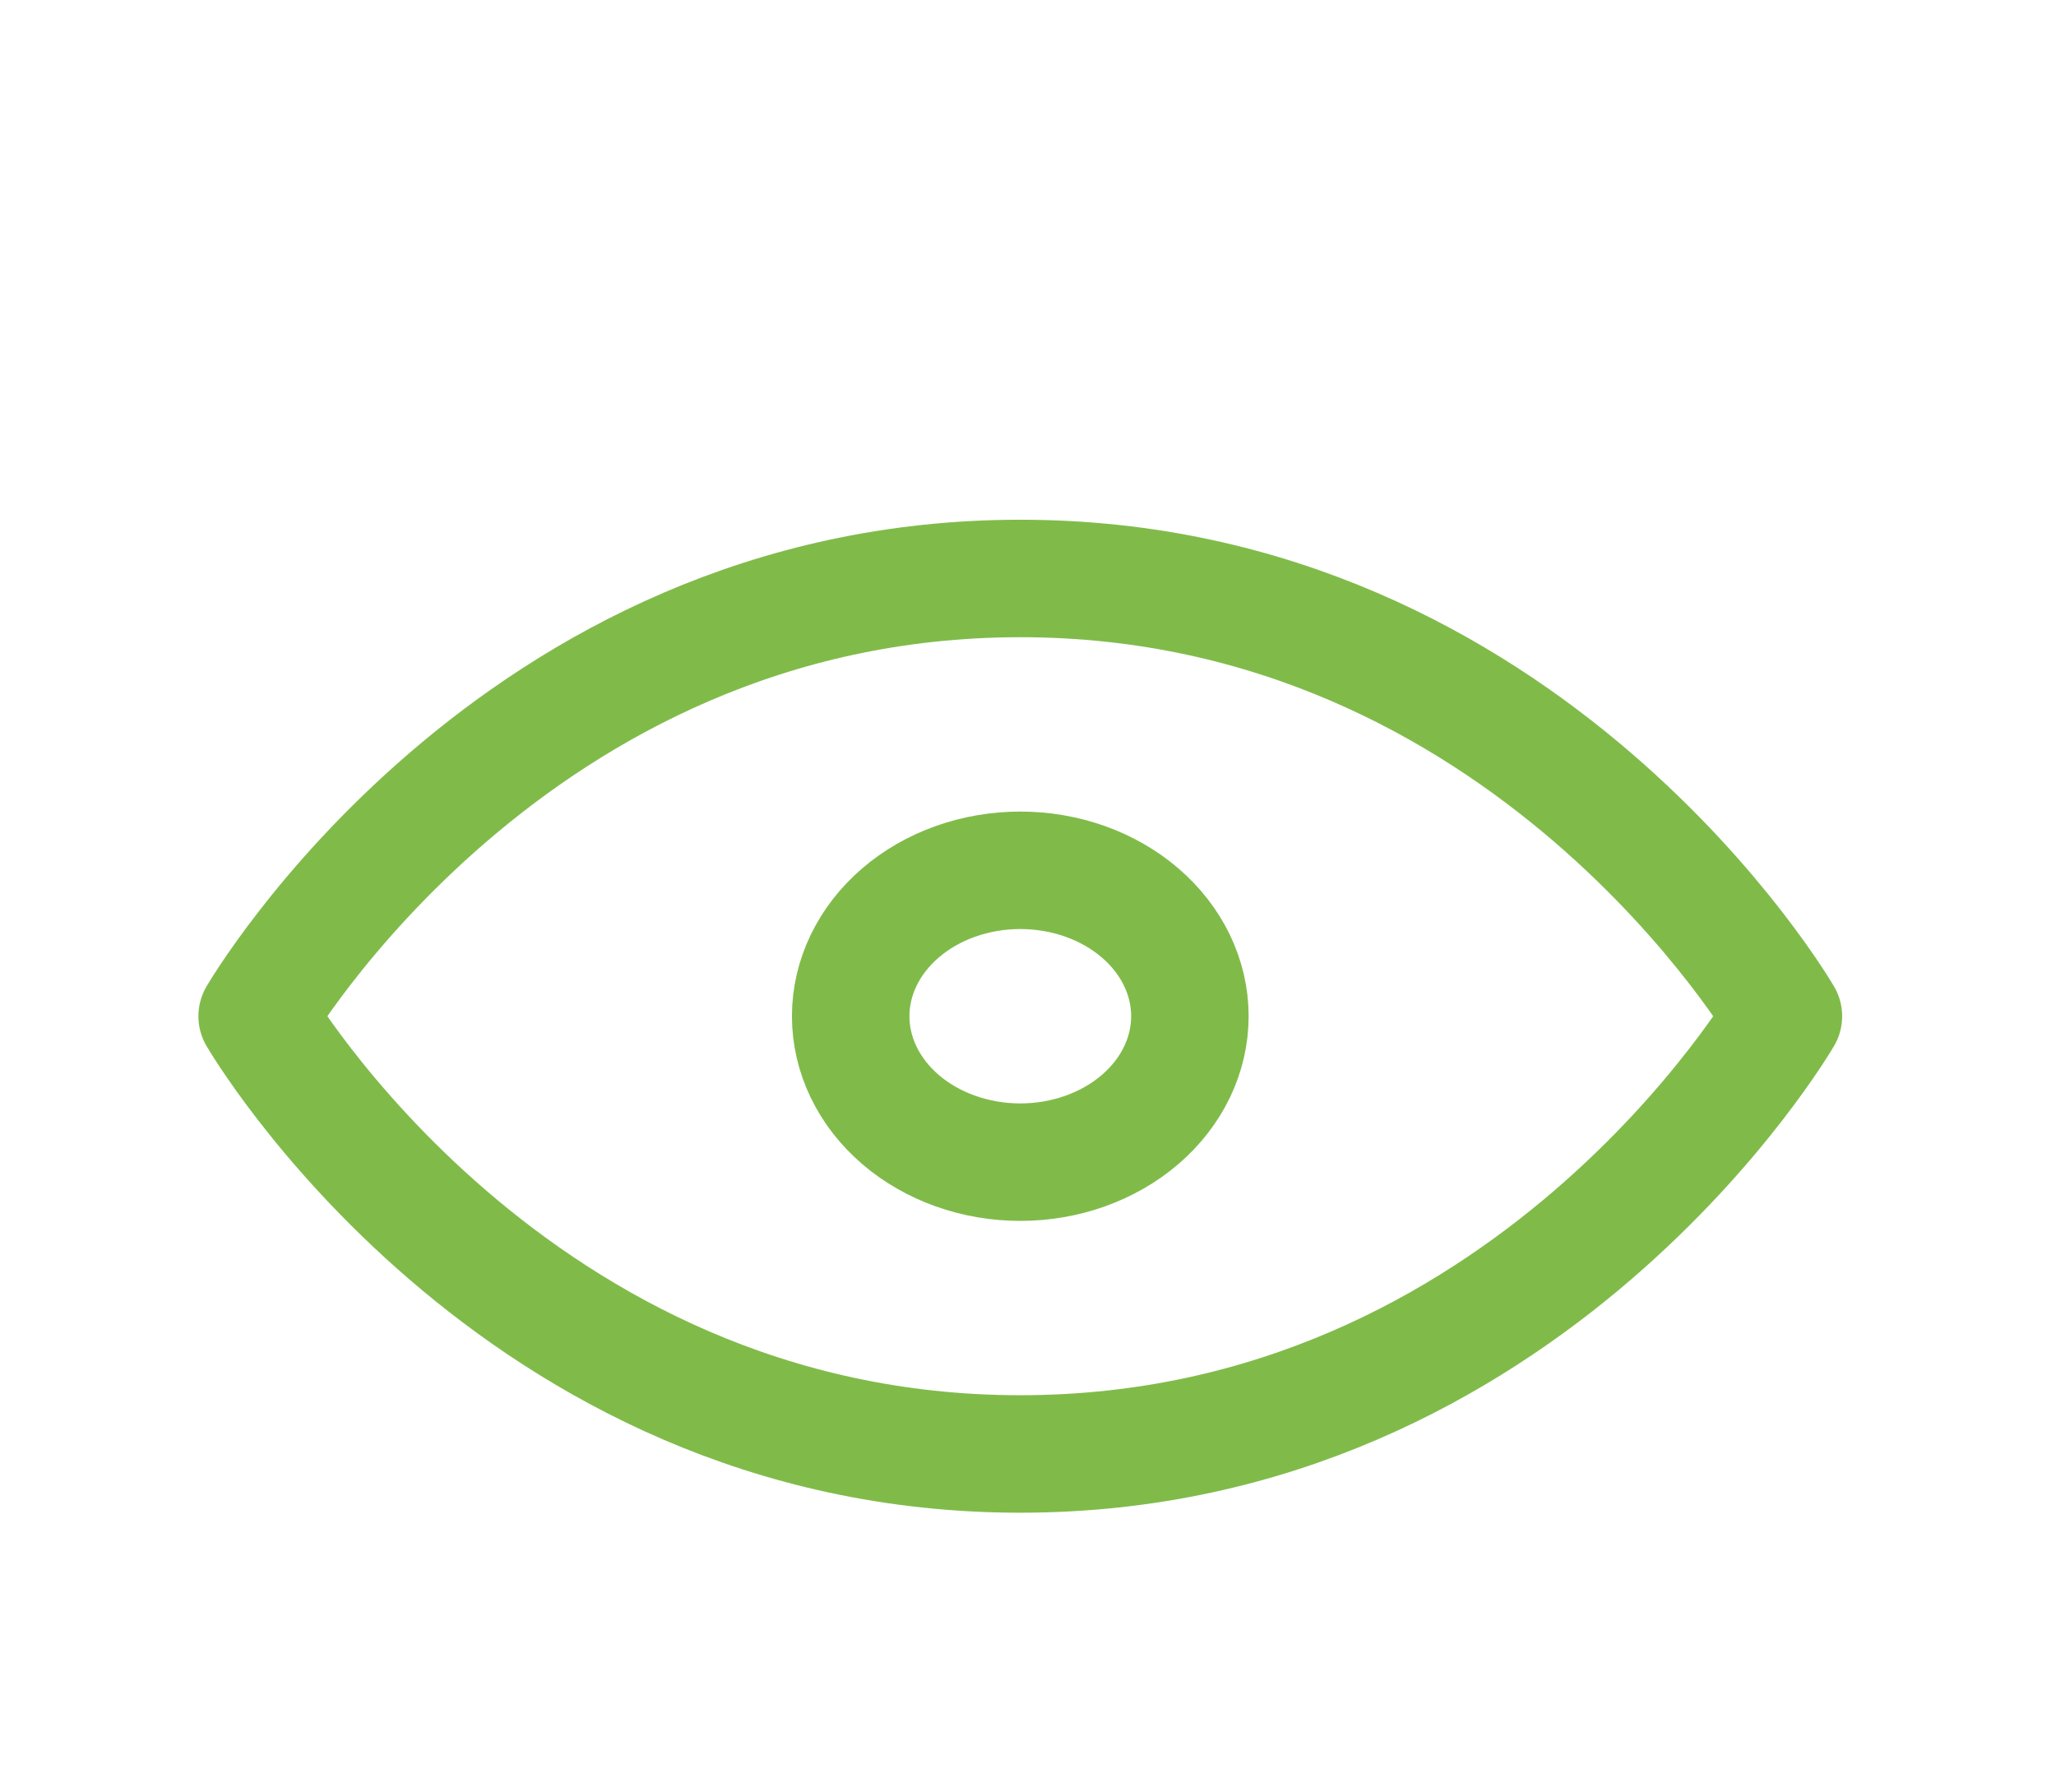 <svg width="70" height="61" viewBox="0 0 70 61" fill="none" xmlns="http://www.w3.org/2000/svg">
<g filter="url(#filter0_d_430_594)">
<path d="M34.738 35.568C36.269 35.568 37.738 35.044 38.821 34.112C39.904 33.181 40.512 31.917 40.512 30.599C40.512 29.282 39.904 28.018 38.821 27.086C37.738 26.154 36.269 25.631 34.738 25.631C33.206 25.631 31.737 26.154 30.654 27.086C29.572 28.018 28.963 29.282 28.963 30.599C28.963 31.917 29.572 33.181 30.654 34.112C31.737 35.044 33.206 35.568 34.738 35.568Z" stroke="#80BB4A" stroke-width="4" stroke-linecap="round" stroke-linejoin="round"/>
<path d="M60.719 30.599C60.719 30.599 52.059 45.503 34.737 45.503C17.416 45.503 8.755 30.599 8.755 30.599C8.755 30.599 17.416 15.695 34.737 15.695C52.059 15.695 60.719 30.599 60.719 30.599Z" stroke="#80BB4A" stroke-width="4" stroke-linecap="round" stroke-linejoin="round"/>
</g>
<defs>
<filter id="filter0_d_430_594" x="-3.906" y="0.791" width="77.286" height="67.616" filterUnits="userSpaceOnUse" color-interpolation-filters="sRGB">
<feFlood flood-opacity="0" result="BackgroundImageFix"/>
<feColorMatrix in="SourceAlpha" type="matrix" values="0 0 0 0 0 0 0 0 0 0 0 0 0 0 0 0 0 0 127 0" result="hardAlpha"/>
<feOffset dy="4"/>
<feGaussianBlur stdDeviation="2"/>
<feComposite in2="hardAlpha" operator="out"/>
<feColorMatrix type="matrix" values="0 0 0 0 0 0 0 0 0 0 0 0 0 0 0 0 0 0 0.25 0"/>
<feBlend mode="normal" in2="BackgroundImageFix" result="effect1_dropShadow_430_594"/>
<feBlend mode="normal" in="SourceGraphic" in2="effect1_dropShadow_430_594" result="shape"/>
</filter>
</defs>
</svg>
